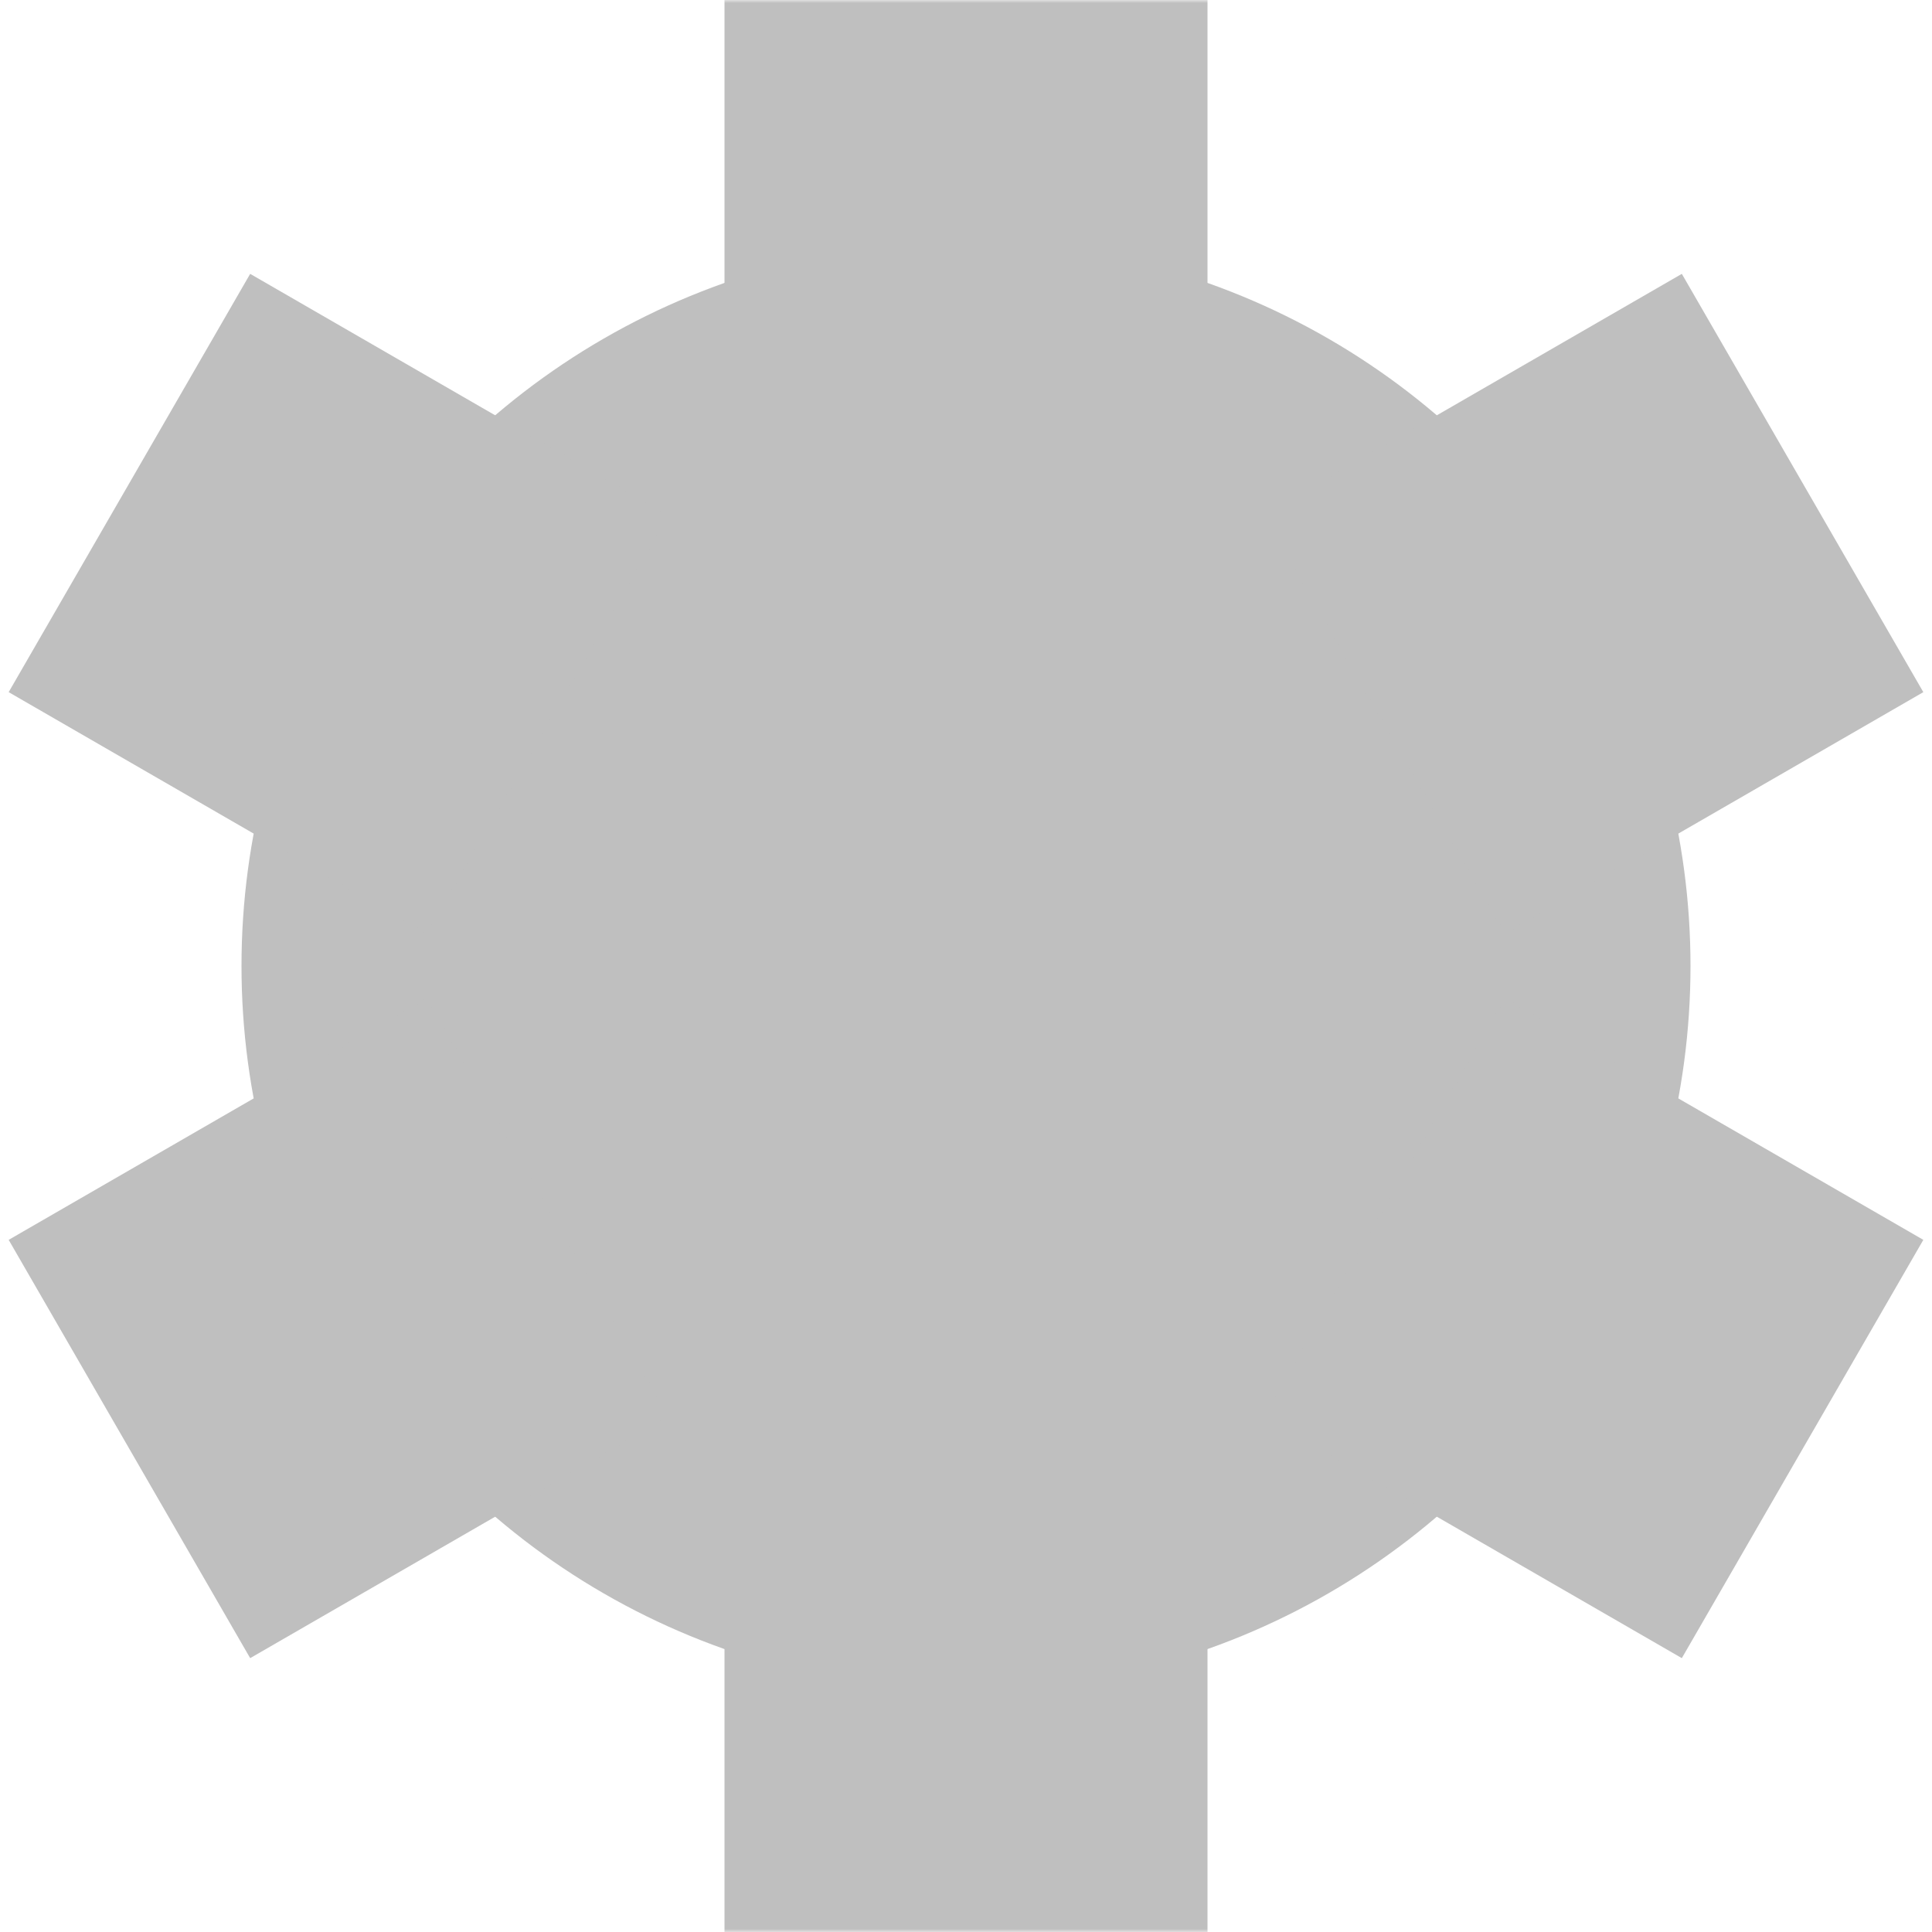 <svg xmlns="http://www.w3.org/2000/svg" xmlns:xlink="http://www.w3.org/1999/xlink" width="320" height="320"><defs><mask id="a"><path fill="#fff" d="M0 0h320v320H0z"/><path d="M140 0c100 70 100 110 50 160q-70 70-40 150l30 10q-40-70 20-140c60-70 60-110-60-180" transform="matrix(.5 0 0 .5 80 80)"/><path d="M70 120q50 10 70 60 0-70-70-60" transform="matrix(.5 0 0 .5 80 80)"/><path d="M90 80q60 10 70 60 10-70-70-60" transform="matrix(.5 0 0 .5 80 80)"/><path d="M130 50q50 10 60 50 5-55-60-50" transform="matrix(.5 0 0 .5 80 80)"/></mask></defs><g fill="#bfbfbf" mask="url(#a)"><circle cx="160" cy="160" r="120"/><path id="b" d="M120 0h80v80h-80z"/><use transform="rotate(60 160 160)" xlink:href="#b"/><use transform="rotate(120 160 160)" xlink:href="#b"/><use transform="rotate(180 160 160)" xlink:href="#b"/><use transform="rotate(240 160 160)" xlink:href="#b"/><use transform="rotate(300 160 160)" xlink:href="#b"/></g></svg>